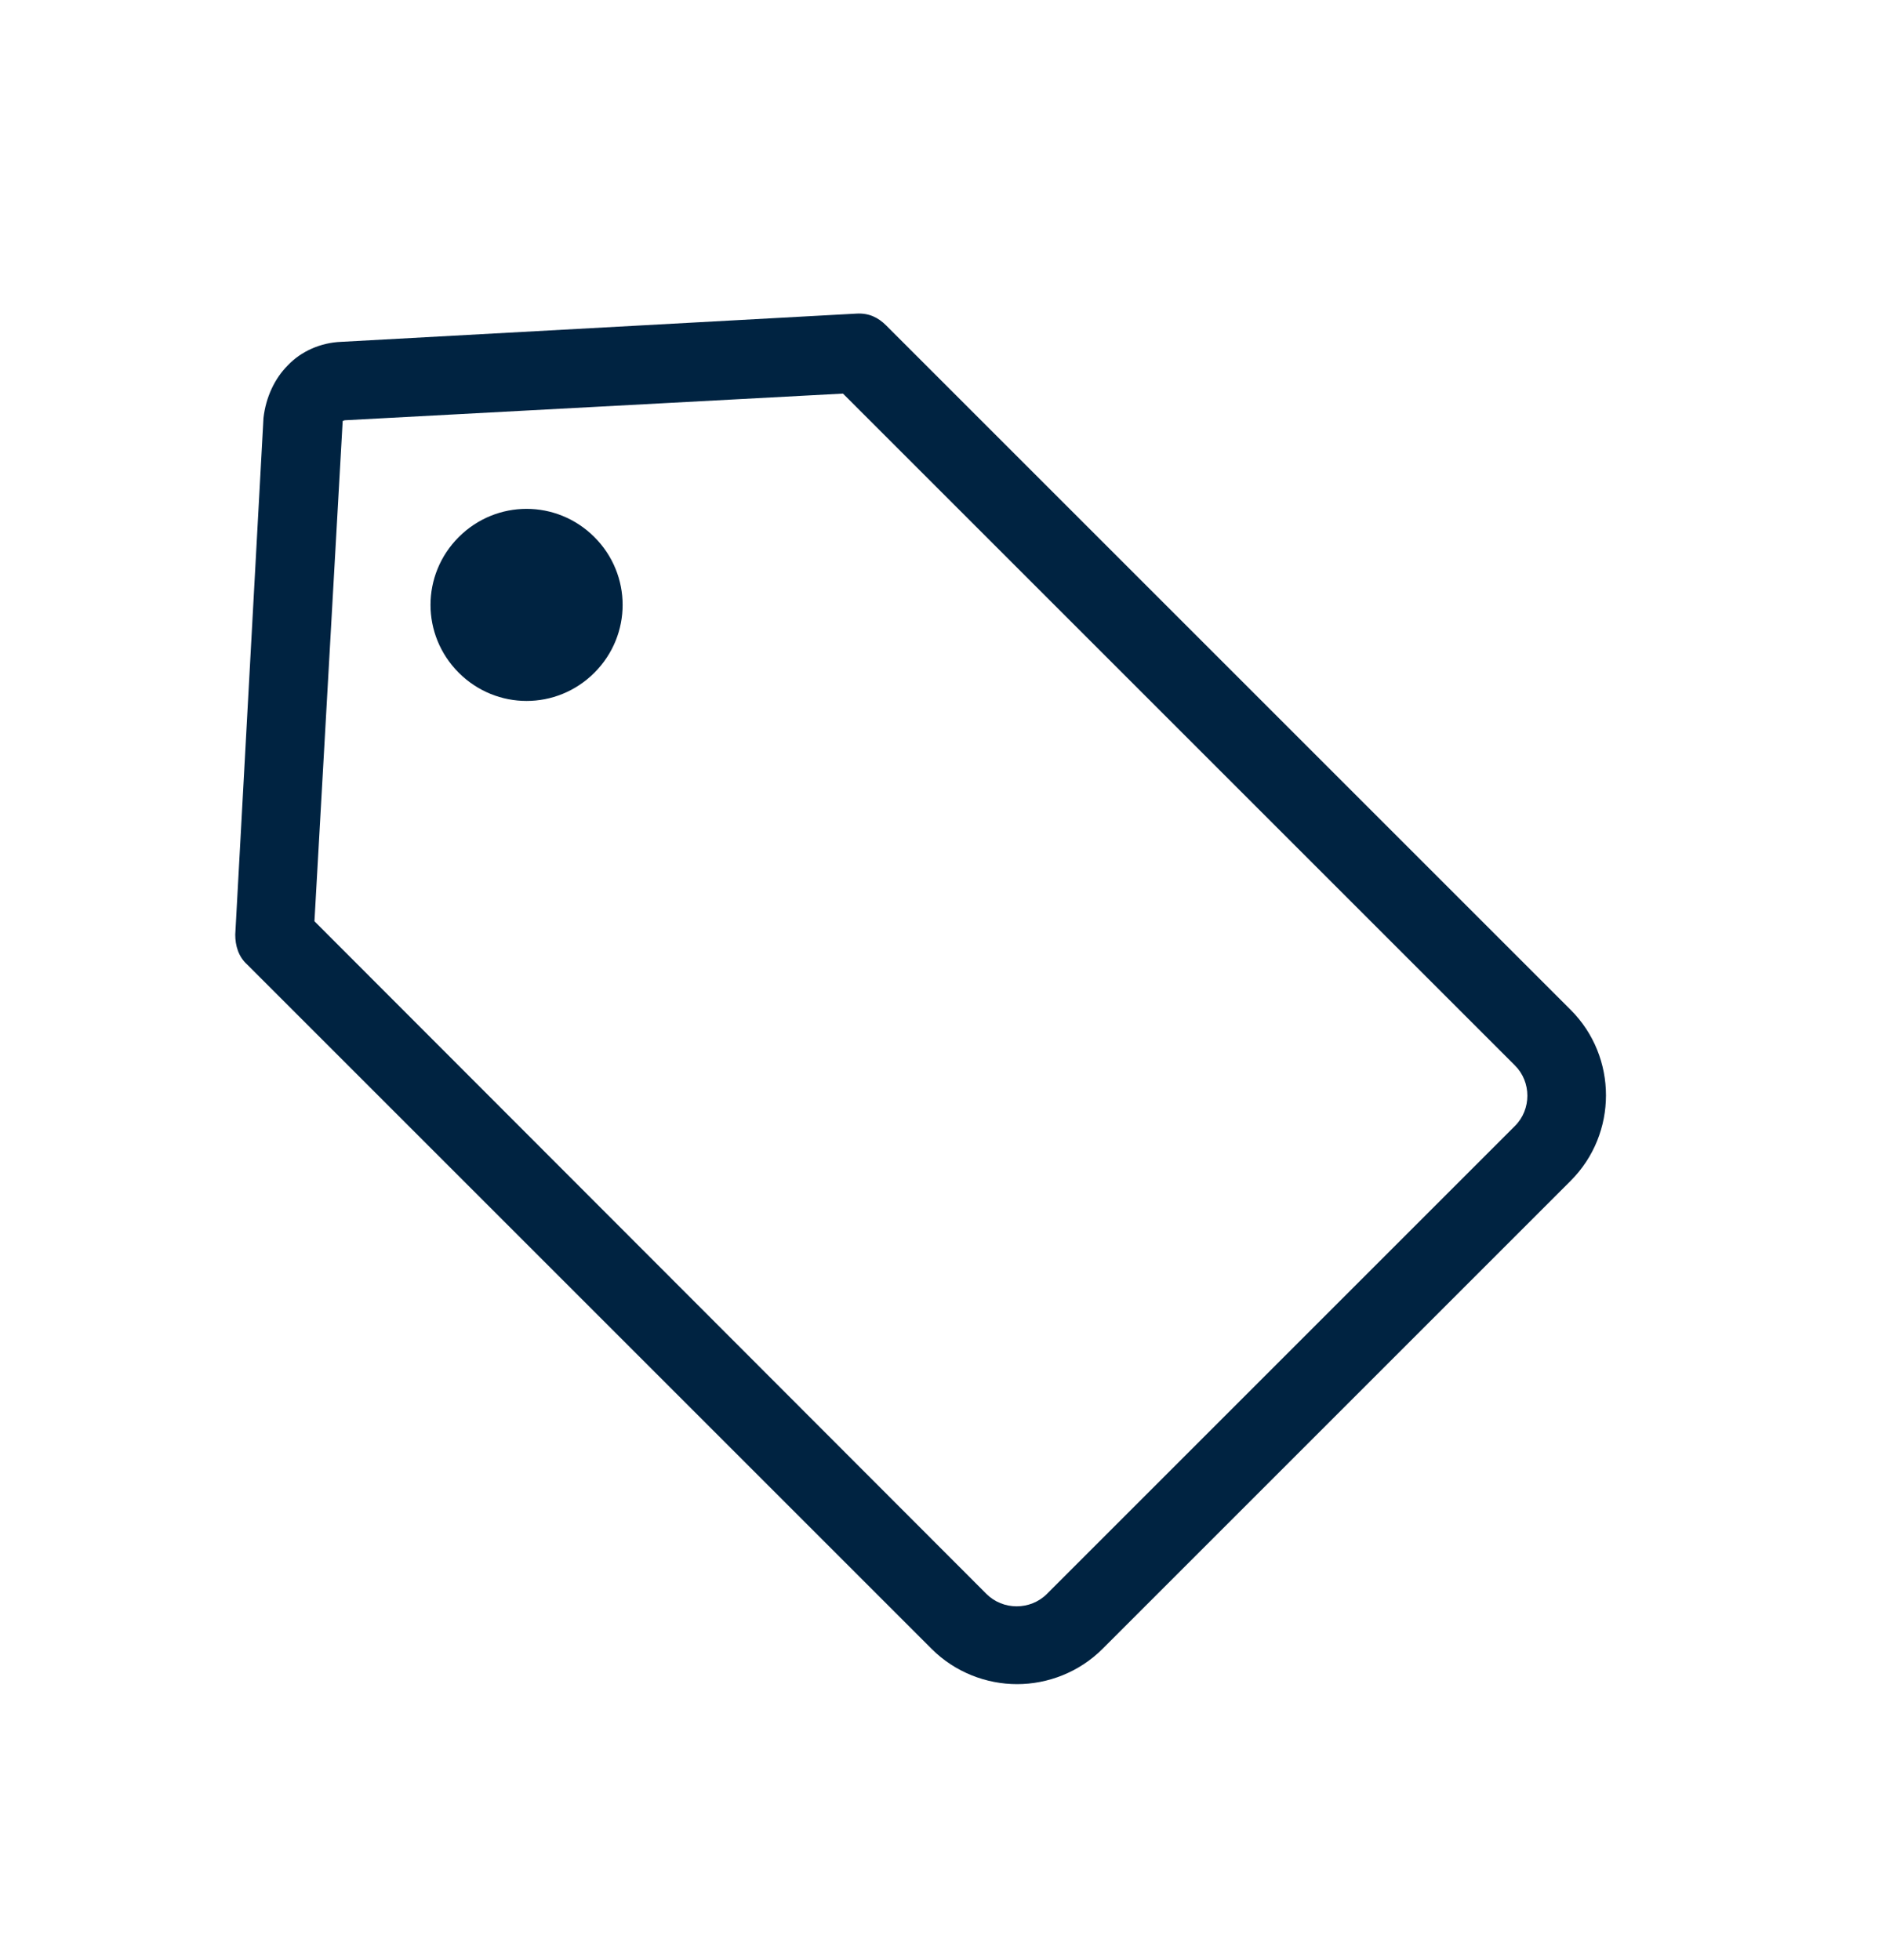 <svg width="24" height="25" viewBox="0 0 24 25" fill="none" xmlns="http://www.w3.org/2000/svg">
<path d="M20.03 12.88L11.3 4.15C11.2 4.05 11.08 3.99 10.92 4L4.35 4.36C4.09 4.37 3.84 4.48 3.67 4.66C3.5 4.83 3.39 5.07 3.36 5.33L3 11.92C3 12.06 3.04 12.2 3.15 12.3L11.88 21.03C12.18 21.33 12.58 21.48 12.97 21.48C13.36 21.48 13.76 21.33 14.06 21.03L20.03 15.06C20.63 14.46 20.63 13.48 20.03 12.88ZM19.32 14.36L13.35 20.33C13.14 20.54 12.79 20.54 12.58 20.33L4.01 11.75L4.37 5.37C4.37 5.37 4.39 5.36 4.4 5.36L10.75 5.02L19.32 13.59C19.53 13.8 19.53 14.15 19.32 14.36Z" fill="#002341"/>
<path d="M5.85 6.85C5.37 7.33 5.37 8.1 5.85 8.58C6.33 9.06 7.1 9.06 7.58 8.58C8.06 8.1 8.06 7.33 7.58 6.85C7.1 6.37 6.33 6.37 5.85 6.85Z" fill="#002341"/>
</svg>
